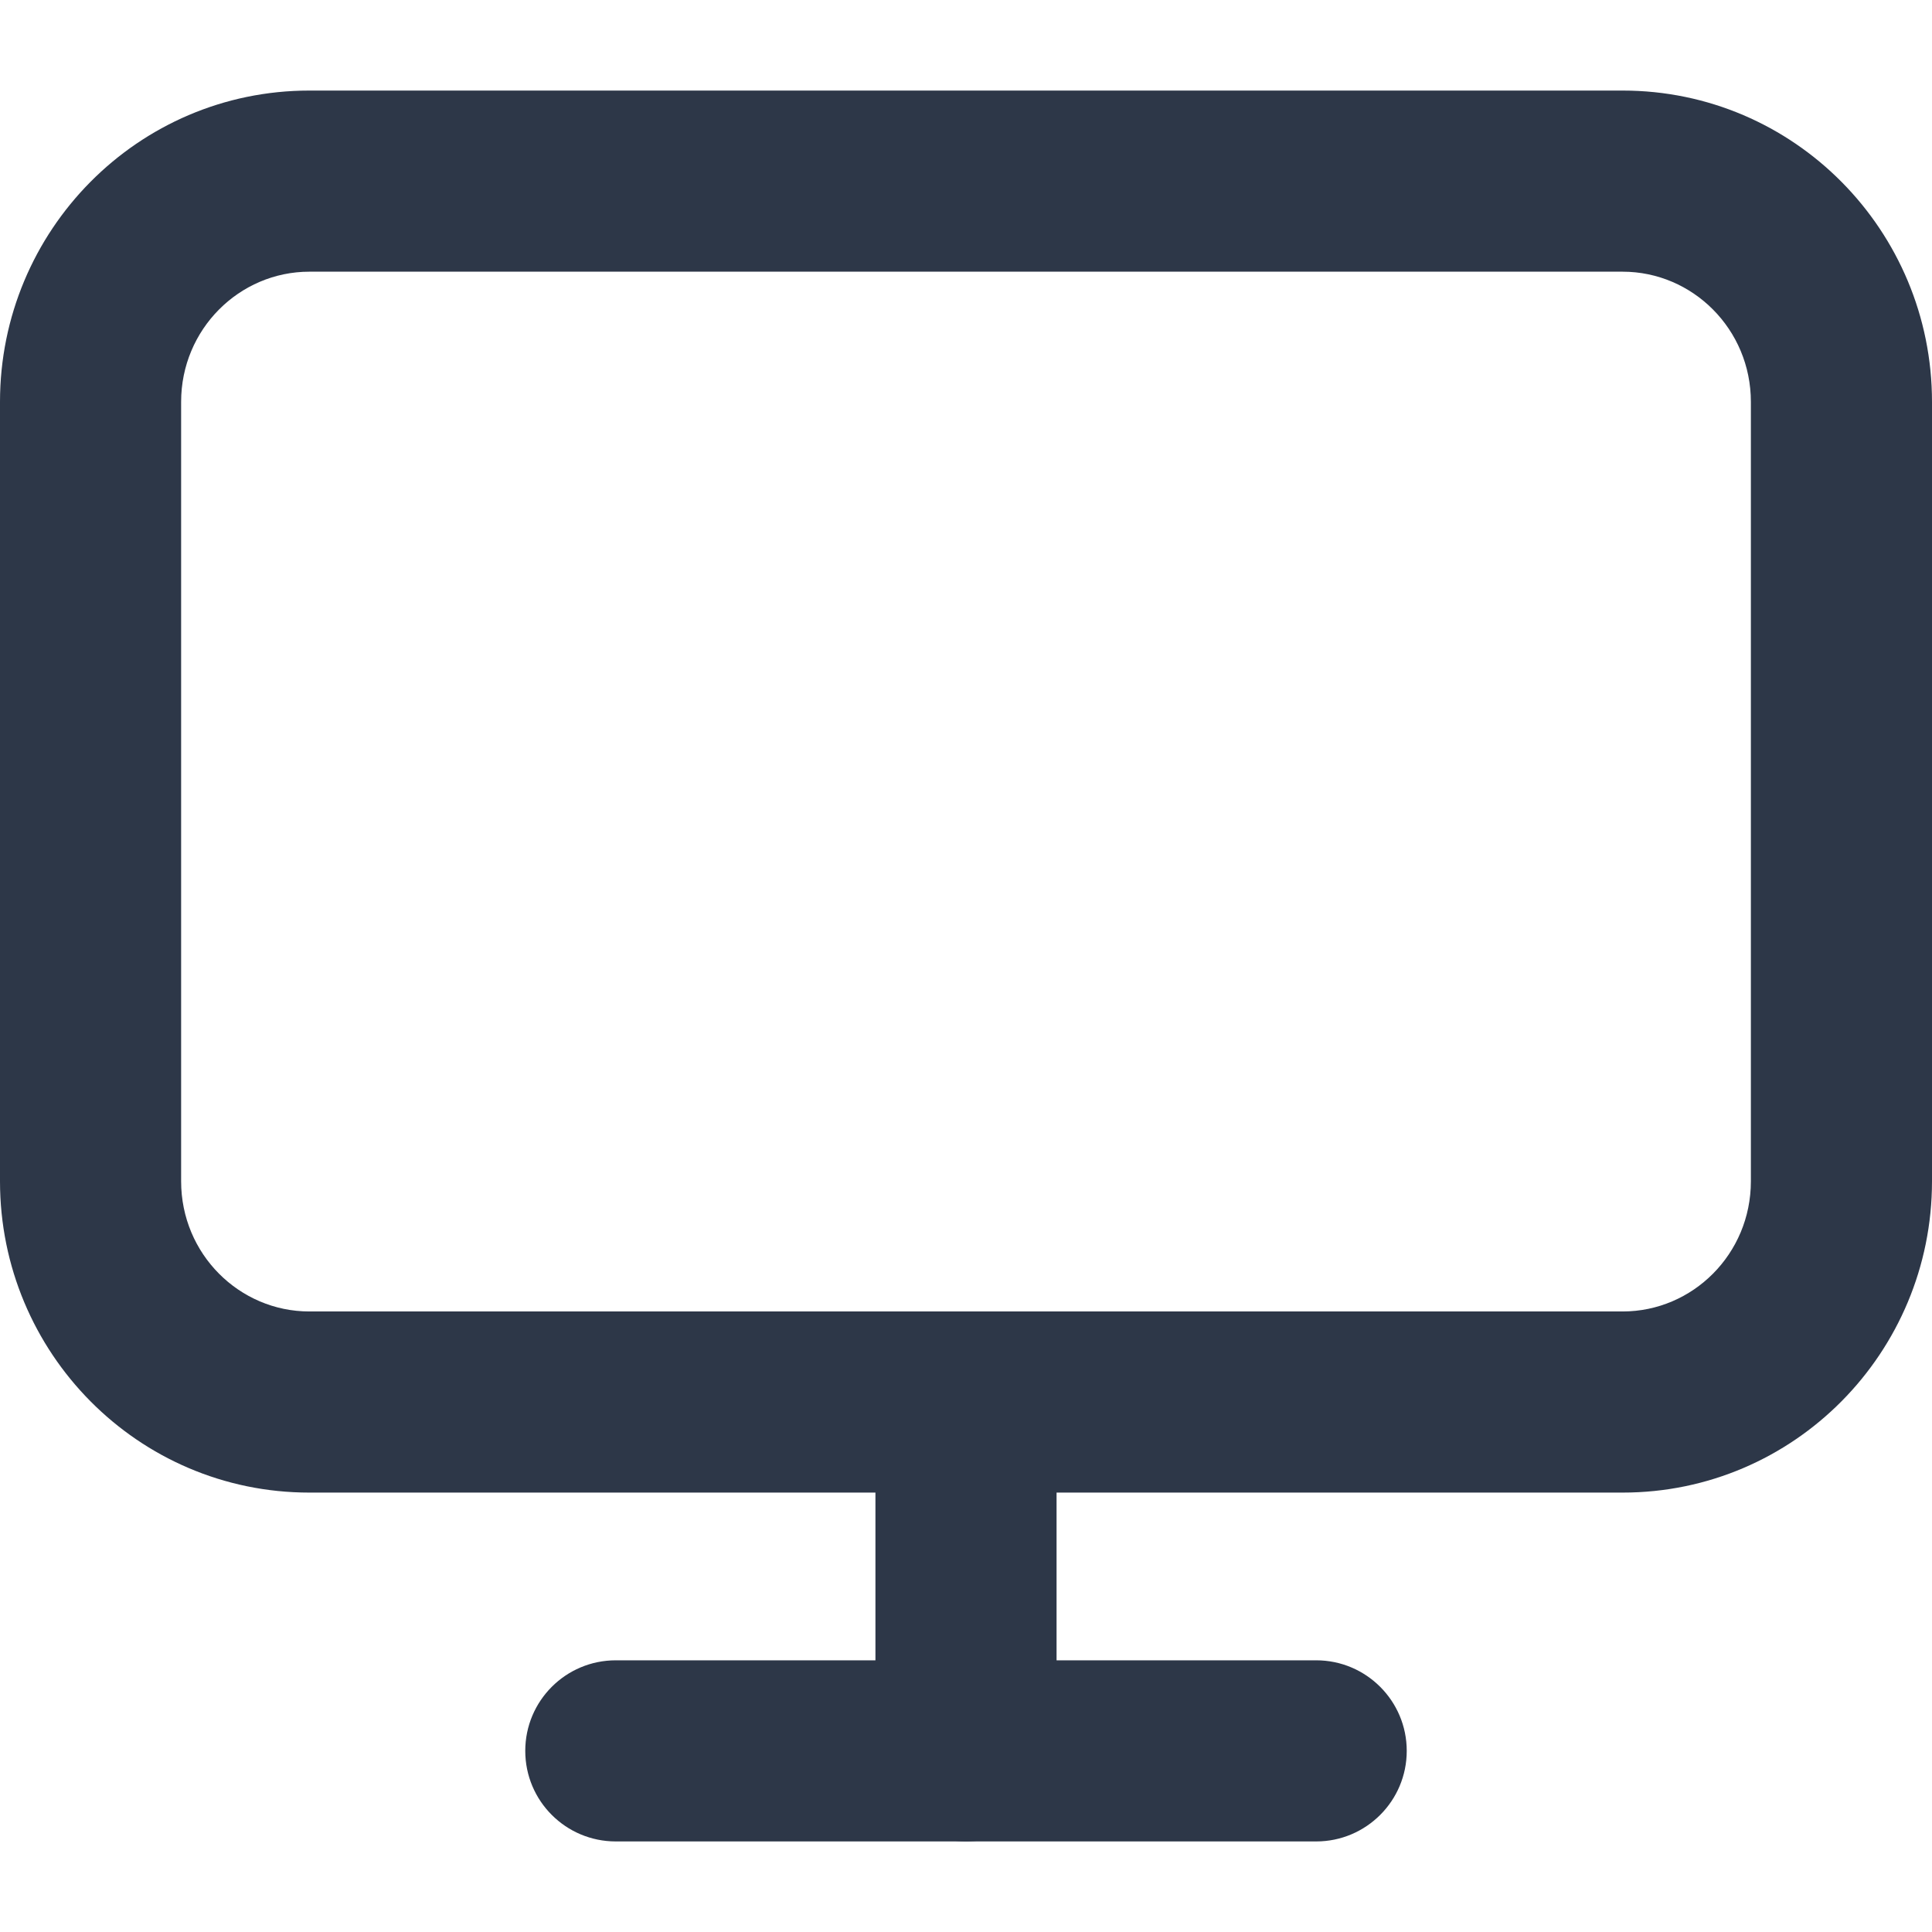 <svg width="16" height="16" viewBox="0 0 16 16" fill="none" xmlns="http://www.w3.org/2000/svg">
<path fill-rule="evenodd" clip-rule="evenodd" d="M2.562 2.25C1.982 2.25 1.5 2.727 1.5 3.328V9.783C1.5 10.385 1.982 10.861 2.562 10.861H13.438C14.018 10.861 14.5 10.385 14.5 9.783V3.328C14.5 2.727 14.018 2.25 13.438 2.25H2.562ZM0 3.328C0 1.91 1.141 0.75 2.562 0.75H13.438C14.859 0.75 16 1.91 16 3.328V9.783C16 11.201 14.859 12.361 13.438 12.361H2.562C1.141 12.361 0 11.201 0 9.783V3.328Z" fill="#2D3748"/>
<path fill-rule="evenodd" clip-rule="evenodd" d="M4.35 14.5C4.35 14.086 4.685 13.75 5.1 13.75H10.9C11.314 13.75 11.65 14.086 11.65 14.5C11.65 14.914 11.314 15.25 10.9 15.25H5.1C4.685 15.25 4.35 14.914 4.35 14.5Z" fill="#2D3748"/>
<path fill-rule="evenodd" clip-rule="evenodd" d="M8 10.861C8.414 10.861 8.75 11.197 8.75 11.611V14.5C8.75 14.914 8.414 15.25 8 15.25C7.586 15.25 7.25 14.914 7.25 14.5V11.611C7.25 11.197 7.586 10.861 8 10.861Z" fill="#2D3748"/>
</svg>
